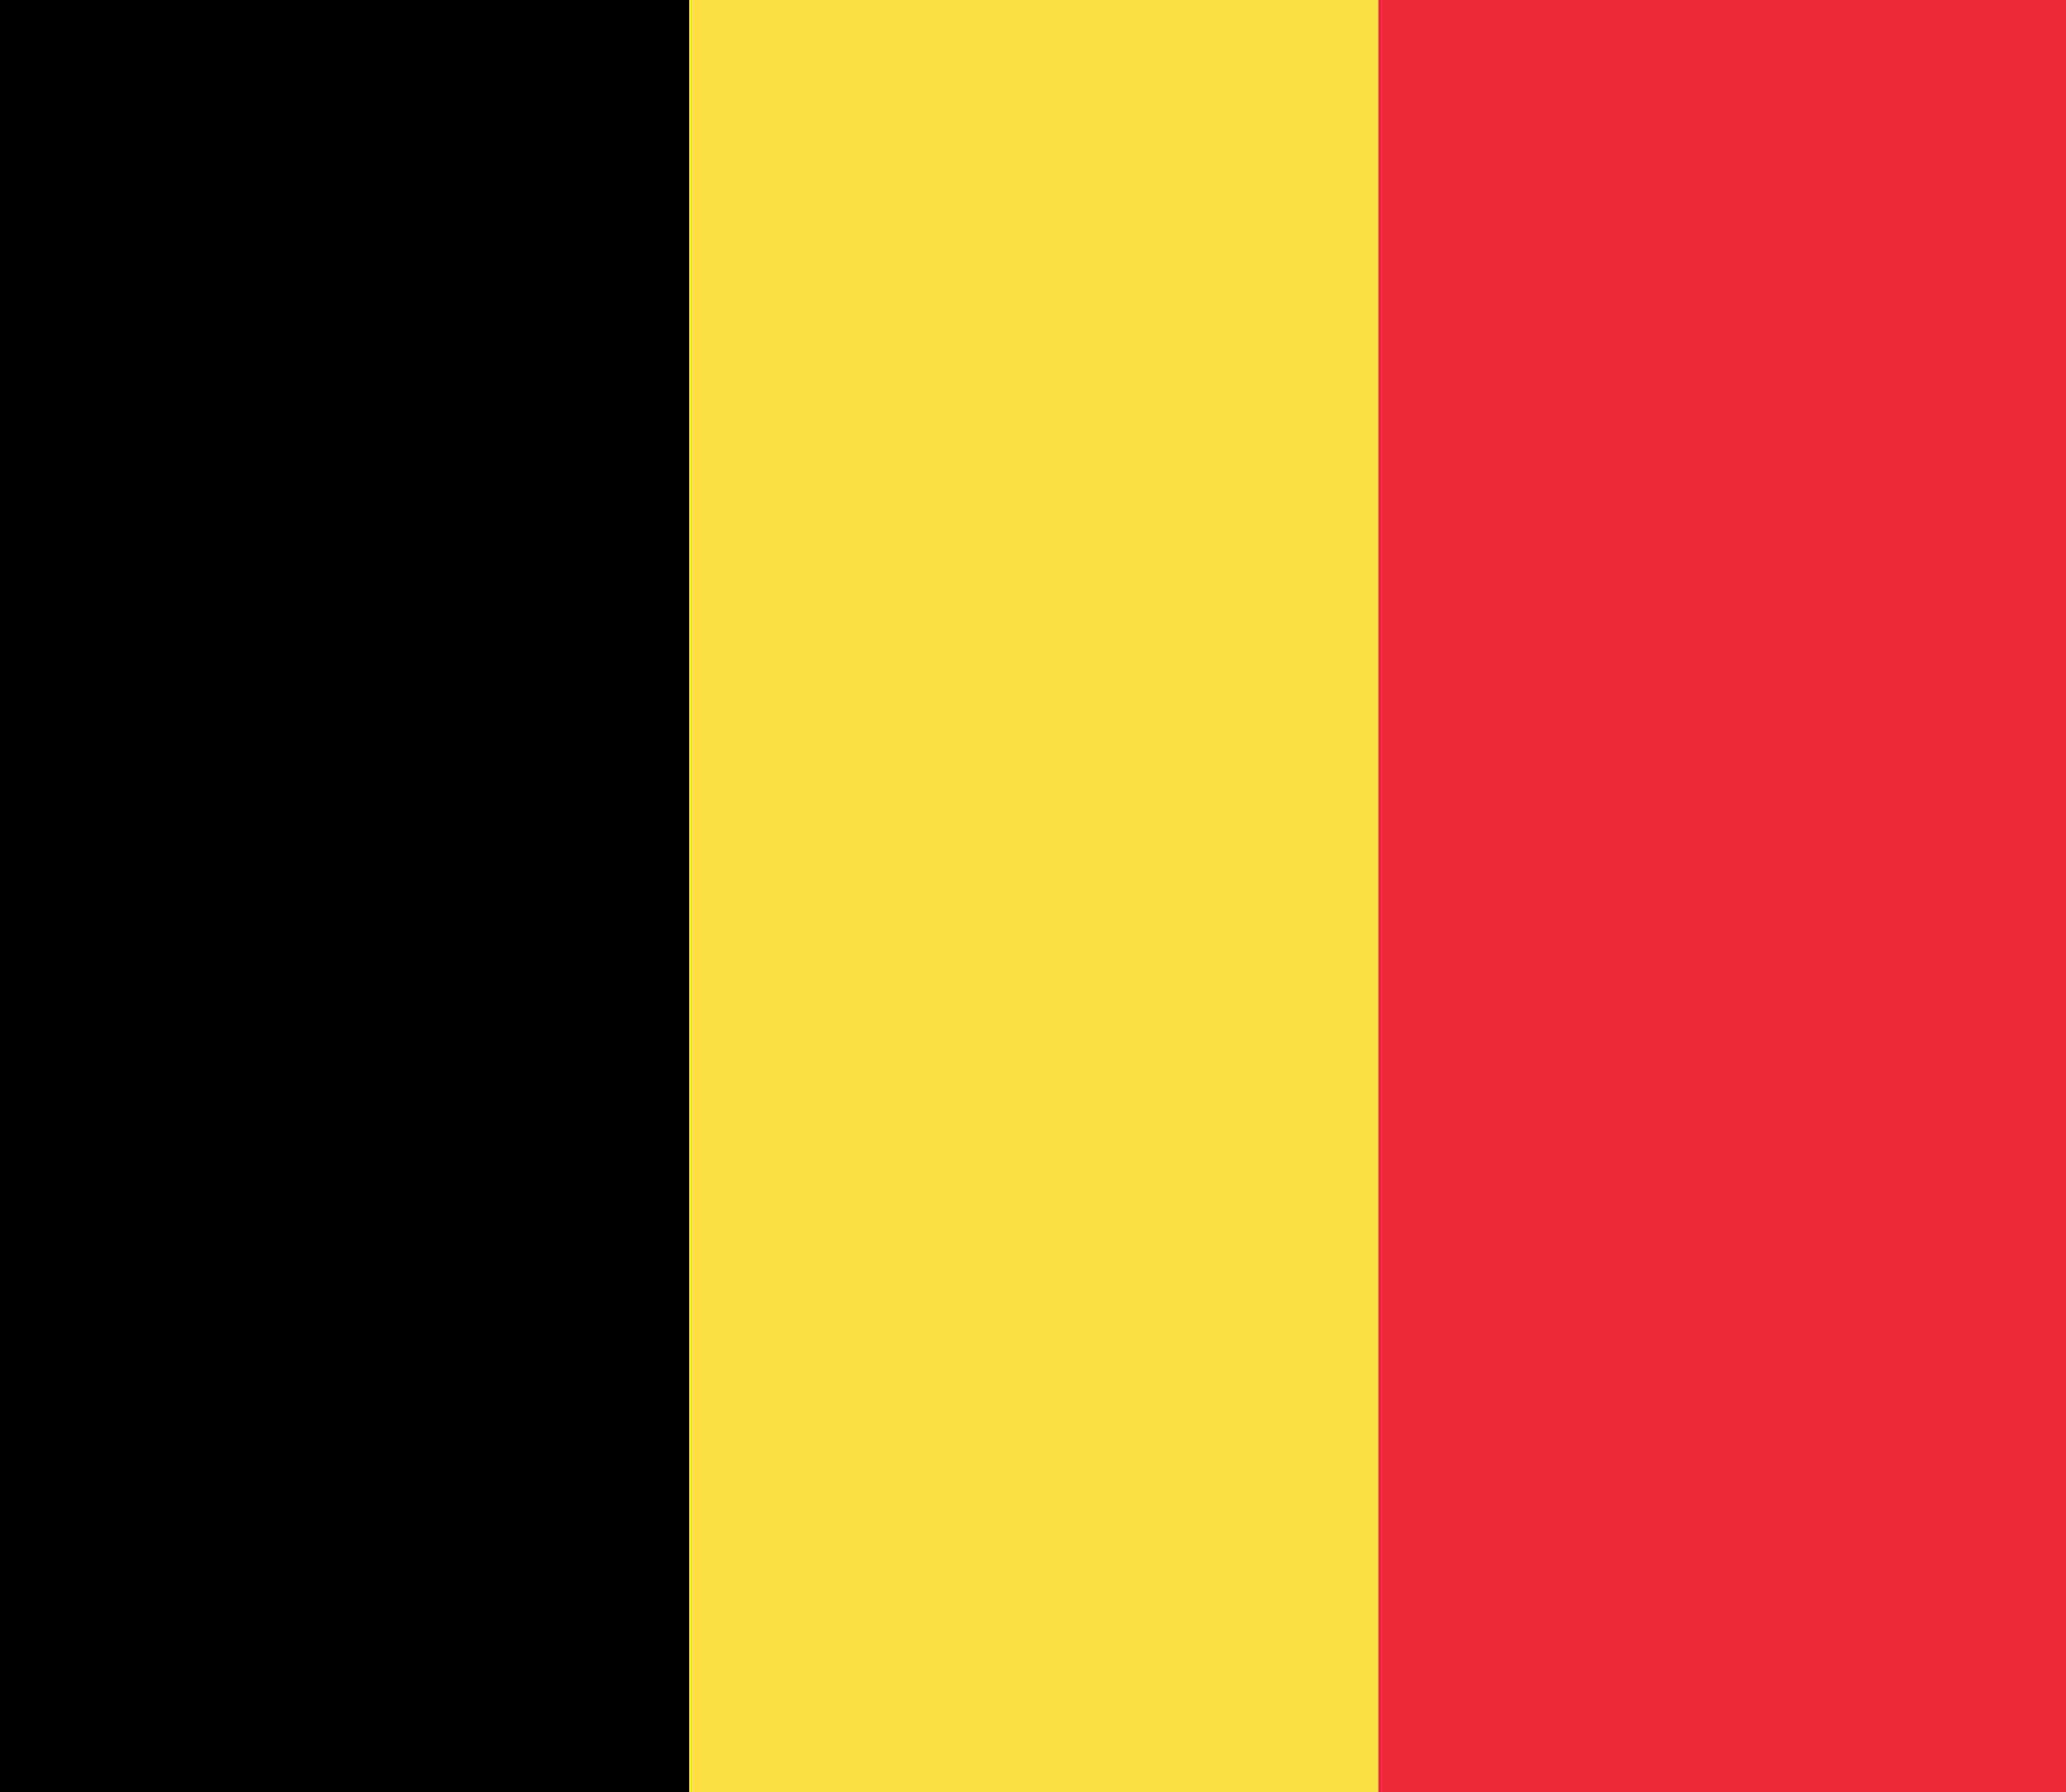 <?xml version="1.0" encoding="UTF-8"?>
<svg xmlns="http://www.w3.org/2000/svg" xmlns:xlink="http://www.w3.org/1999/xlink" width="98pt" height="85pt" viewBox="0 0 98 85" version="1.1">
<g id="surface116">
<rect x="0" y="0" width="98" height="85" style="fill:rgb(92.94%,16.078%,22.353%);fill-opacity:1;stroke:none;"/>
<path style=" stroke:none;fill-rule:evenodd;fill:rgb(98.038%,87.842%,25.882%);fill-opacity:1;" d="M 0 0 L 65.383 0 L 65.383 85 L 0 85 Z M 0 0 "/>
<path style=" stroke:none;fill-rule:evenodd;fill:rgb(0%,0%,0%);fill-opacity:1;" d="M 0 0 L 32.691 0 L 32.691 85 L 0 85 Z M 0 0 "/>
</g>
</svg>
